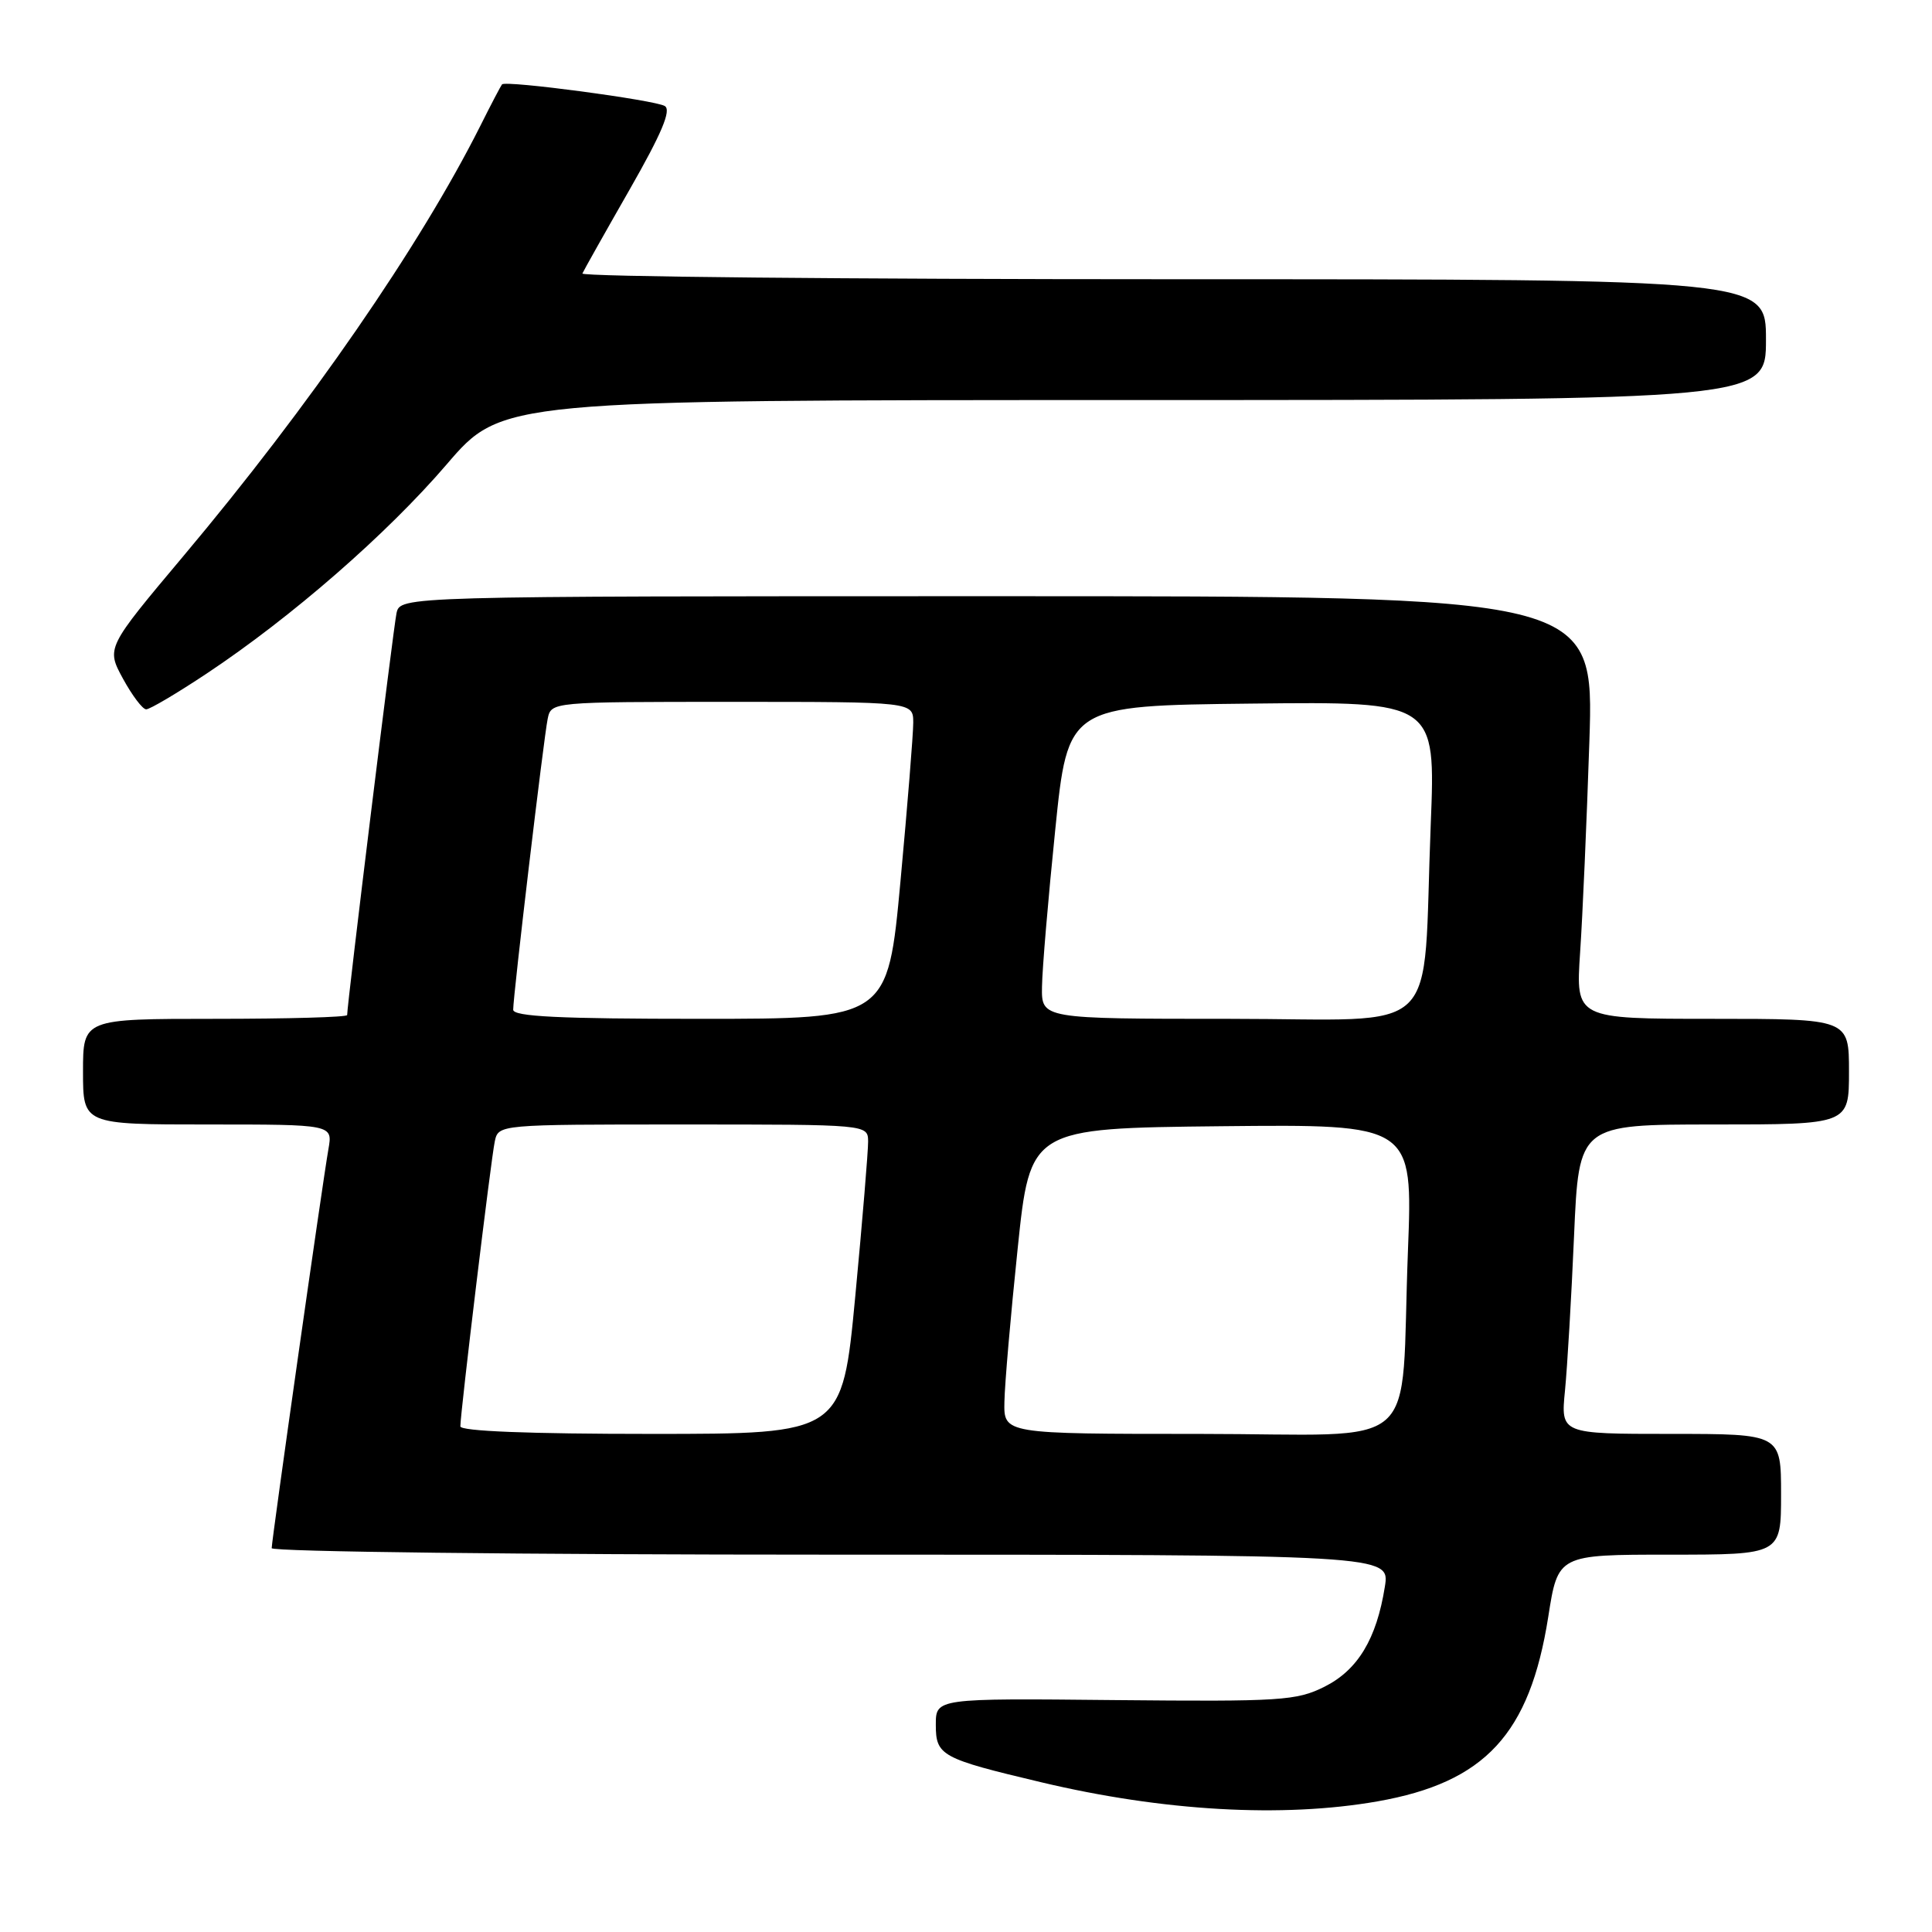 <?xml version="1.0" encoding="UTF-8" standalone="no"?>
<!DOCTYPE svg PUBLIC "-//W3C//DTD SVG 1.1//EN" "http://www.w3.org/Graphics/SVG/1.1/DTD/svg11.dtd" >
<svg xmlns="http://www.w3.org/2000/svg" xmlns:xlink="http://www.w3.org/1999/xlink" version="1.1" viewBox="0 0 256 256">
 <g >
 <path fill="currentColor"
d=" M 182.53 238.69 C 196.78 236.18 202.70 229.78 205.15 214.25 C 206.44 206.00 206.44 206.00 221.22 206.00 C 236.00 206.00 236.00 206.00 236.00 198.00 C 236.00 190.00 236.00 190.00 221.40 190.00 C 206.80 190.00 206.80 190.00 207.37 184.25 C 207.68 181.09 208.22 171.86 208.57 163.75 C 209.21 149.00 209.21 149.00 227.10 149.00 C 245.00 149.00 245.00 149.00 245.00 142.00 C 245.00 135.00 245.00 135.00 226.89 135.00 C 208.79 135.00 208.79 135.00 209.37 126.25 C 209.70 121.44 210.25 108.84 210.60 98.25 C 211.23 79.00 211.23 79.00 132.13 79.00 C 53.04 79.00 53.04 79.00 52.54 81.25 C 52.13 83.14 46.00 133.01 46.00 134.50 C 46.00 134.78 38.12 135.00 28.50 135.00 C 11.00 135.00 11.00 135.00 11.00 142.00 C 11.00 149.00 11.00 149.00 27.55 149.00 C 44.09 149.00 44.09 149.00 43.52 152.25 C 42.72 156.80 36.00 204.08 36.00 205.14 C 36.00 205.61 69.21 206.00 110.09 206.00 C 184.18 206.00 184.18 206.00 183.50 210.25 C 182.40 217.18 179.91 221.29 175.50 223.50 C 171.79 225.35 169.77 225.48 147.75 225.27 C 124.00 225.03 124.00 225.03 124.00 228.54 C 124.00 232.63 124.70 233.01 137.93 236.15 C 154.10 240.00 169.93 240.90 182.53 238.69 Z  M 27.37 89.26 C 38.67 81.75 51.27 70.76 59.19 61.53 C 66.50 53.01 66.50 53.01 150.25 53.01 C 234.00 53.00 234.00 53.00 234.00 45.00 C 234.00 37.00 234.00 37.00 155.42 37.00 C 112.20 37.00 76.98 36.66 77.17 36.24 C 77.35 35.83 80.16 30.83 83.41 25.15 C 87.68 17.68 88.98 14.60 88.09 14.05 C 86.80 13.26 67.02 10.62 66.52 11.18 C 66.37 11.36 65.06 13.84 63.63 16.71 C 55.64 32.60 41.00 53.81 24.31 73.67 C 14.08 85.85 14.08 85.85 16.29 89.92 C 17.51 92.15 18.89 93.99 19.37 93.99 C 19.84 94.00 23.44 91.87 27.37 89.26 Z  M 61.00 189.00 C 61.00 187.21 65.06 153.57 65.56 151.25 C 66.04 149.00 66.04 149.00 90.52 149.00 C 115.00 149.00 115.00 149.00 115.03 151.25 C 115.04 152.49 114.28 161.71 113.33 171.75 C 111.60 190.00 111.60 190.00 86.30 190.00 C 70.10 190.00 61.00 189.64 61.00 189.00 Z  M 133.09 185.75 C 133.13 183.41 133.92 174.30 134.84 165.50 C 136.50 149.50 136.50 149.50 161.86 149.23 C 187.21 148.97 187.21 148.97 186.56 165.73 C 185.50 193.08 189.01 190.00 158.91 190.00 C 133.00 190.00 133.00 190.00 133.09 185.75 Z  M 68.00 133.79 C 68.00 131.89 72.05 97.75 72.57 95.25 C 73.04 93.00 73.04 93.00 97.02 93.00 C 121.00 93.00 121.00 93.00 121.01 95.75 C 121.01 97.26 120.25 106.71 119.32 116.75 C 117.63 135.00 117.63 135.00 92.81 135.00 C 74.10 135.00 68.00 134.70 68.00 133.79 Z  M 138.07 130.75 C 138.10 128.41 138.89 119.08 139.82 110.00 C 141.50 93.50 141.50 93.50 165.86 93.23 C 190.23 92.96 190.23 92.96 189.58 109.23 C 188.43 138.08 191.62 135.00 162.91 135.00 C 138.00 135.00 138.00 135.00 138.07 130.75 Z "/>
</g>
</svg>